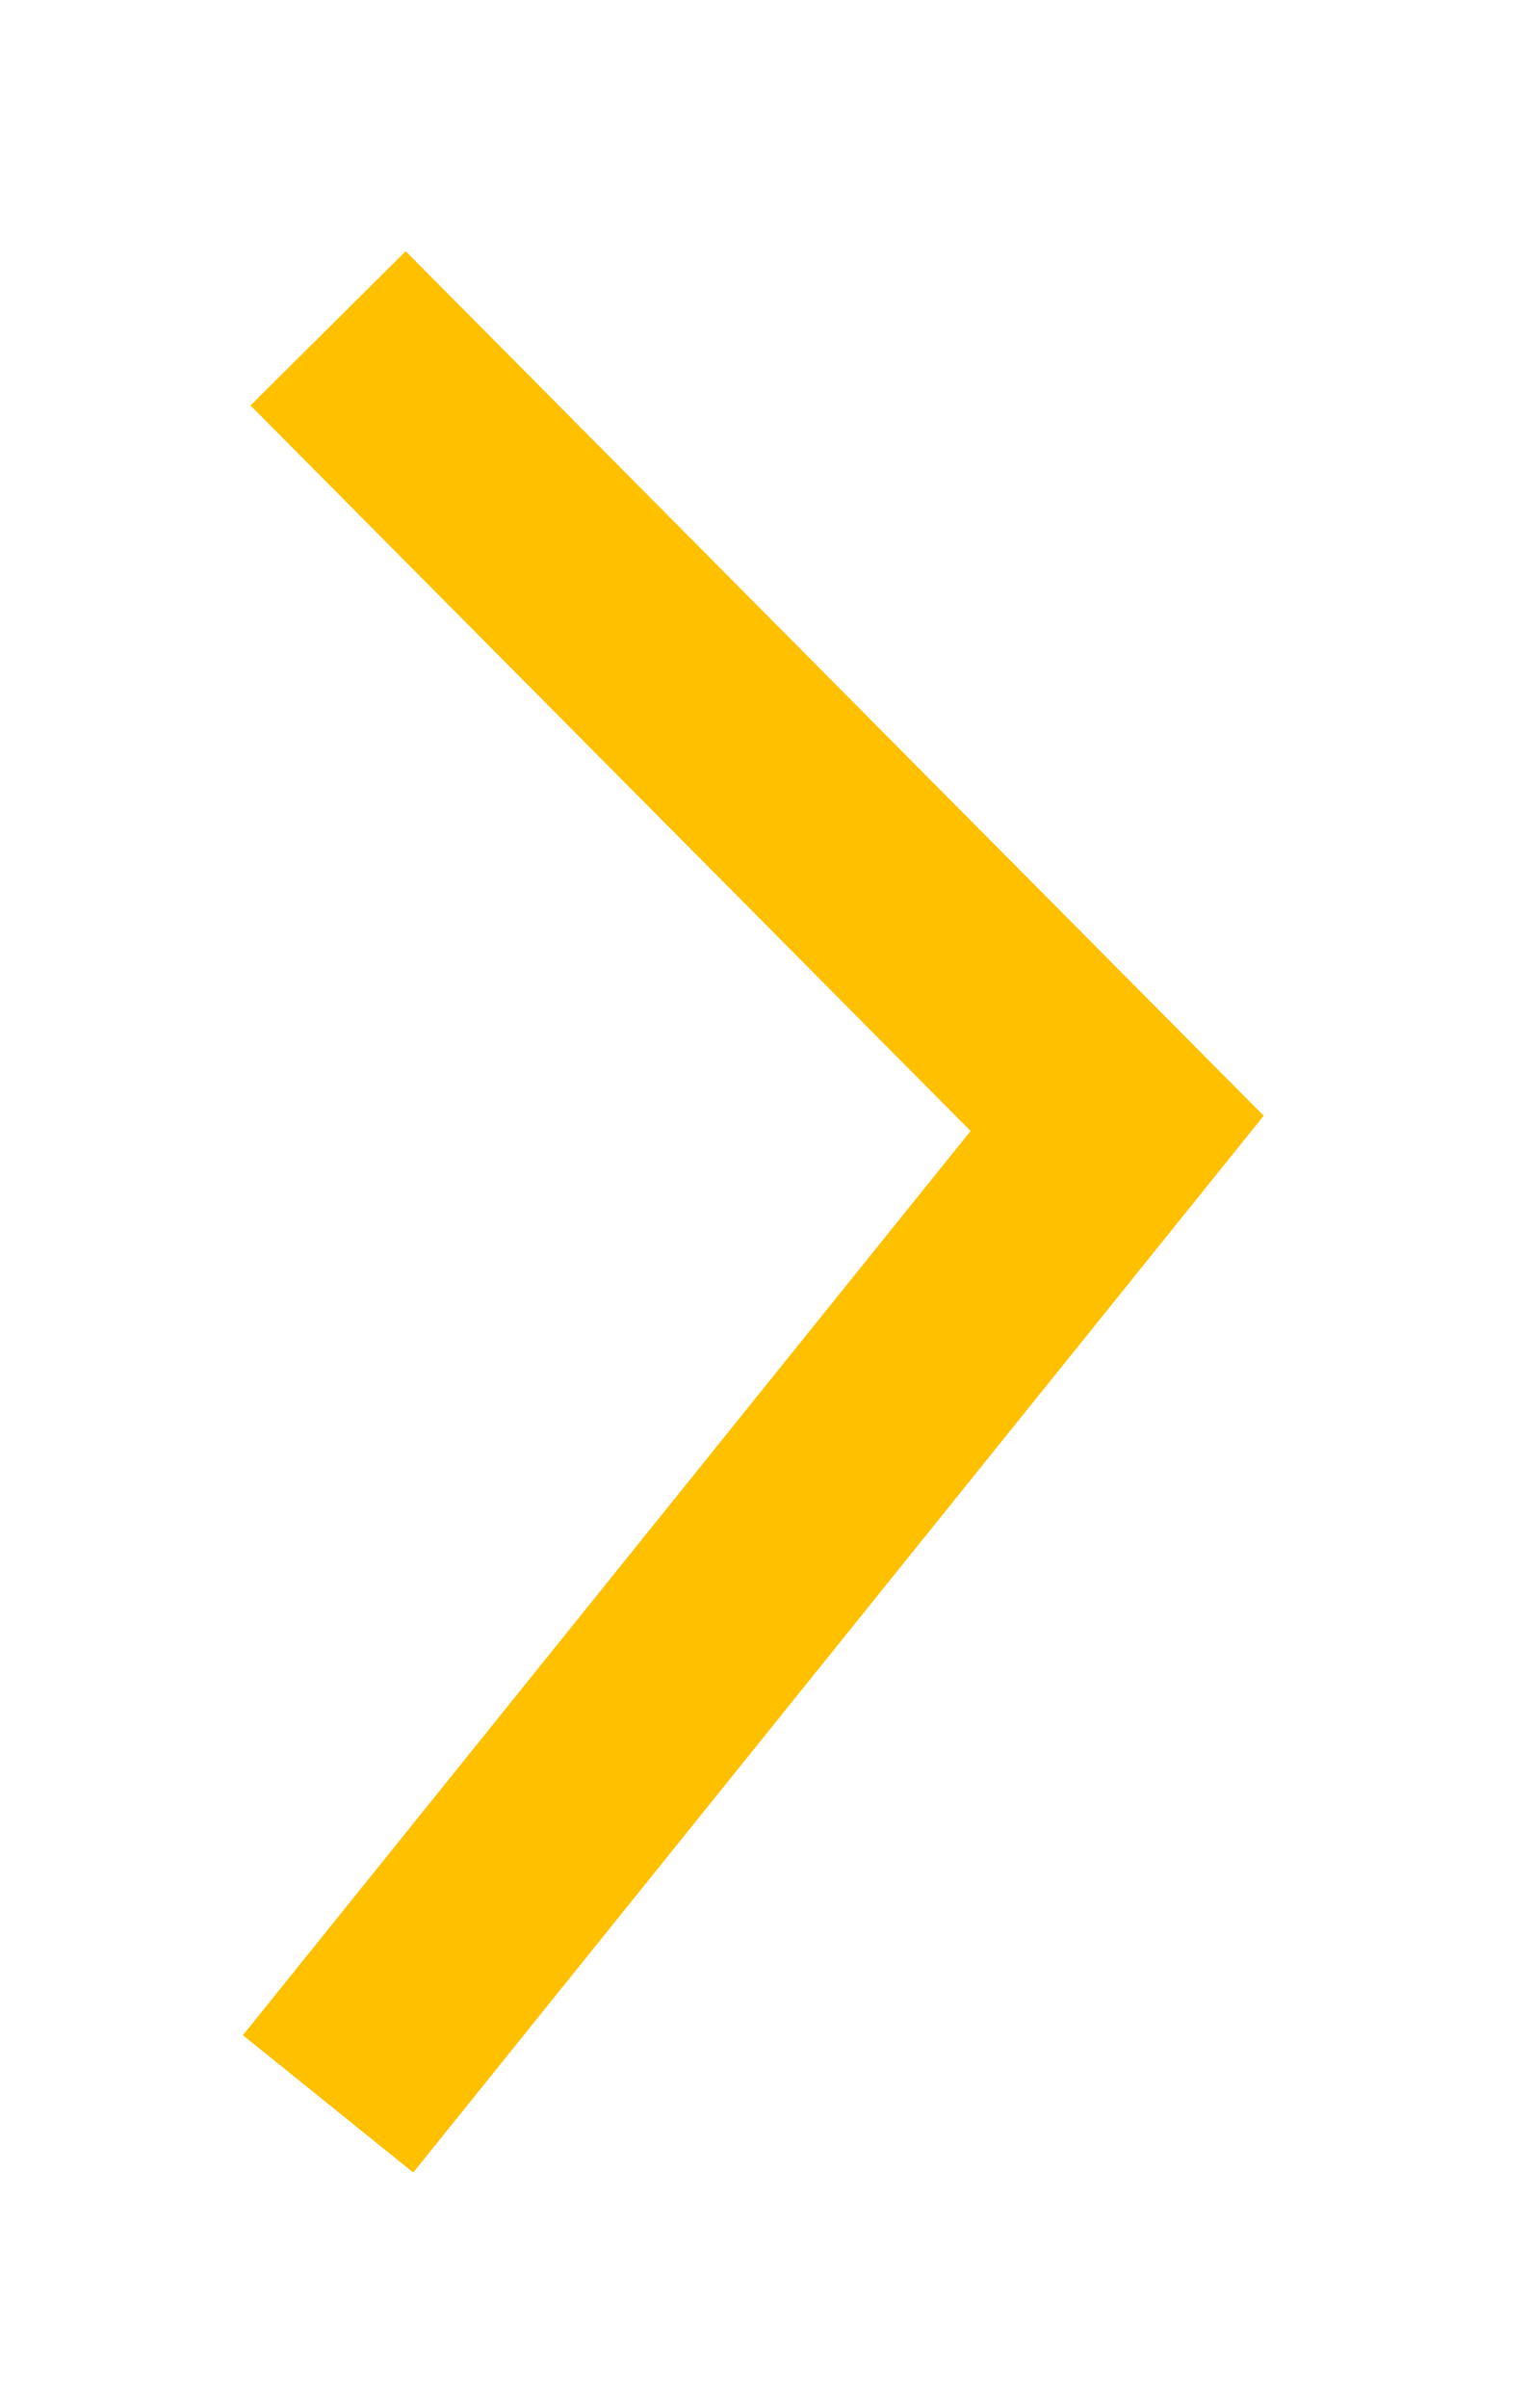 <svg width="28" height="44" viewBox="0 0 28 44" fill="none" xmlns="http://www.w3.org/2000/svg">
<g filter="url(#filter0_d_128_1434)">
<path d="M6 34.447L20.431 16.529L6 2" stroke="#FFC000" stroke-width="4"/>
</g>
<defs>
<filter id="filter0_d_128_1434" x="0.442" y="0.59" width="26.669" height="43.111" filterUnits="userSpaceOnUse" color-interpolation-filters="sRGB">
<feFlood flood-opacity="0" result="BackgroundImageFix"/>
<feColorMatrix in="SourceAlpha" type="matrix" values="0 0 0 0 0 0 0 0 0 0 0 0 0 0 0 0 0 0 127 0" result="hardAlpha"/>
<feOffset dy="4"/>
<feGaussianBlur stdDeviation="2"/>
<feColorMatrix type="matrix" values="0 0 0 0 0 0 0 0 0 0 0 0 0 0 0 0 0 0 0.25 0"/>
<feBlend mode="normal" in2="BackgroundImageFix" result="effect1_dropShadow_128_1434"/>
<feBlend mode="normal" in="SourceGraphic" in2="effect1_dropShadow_128_1434" result="shape"/>
</filter>
</defs>
</svg>
